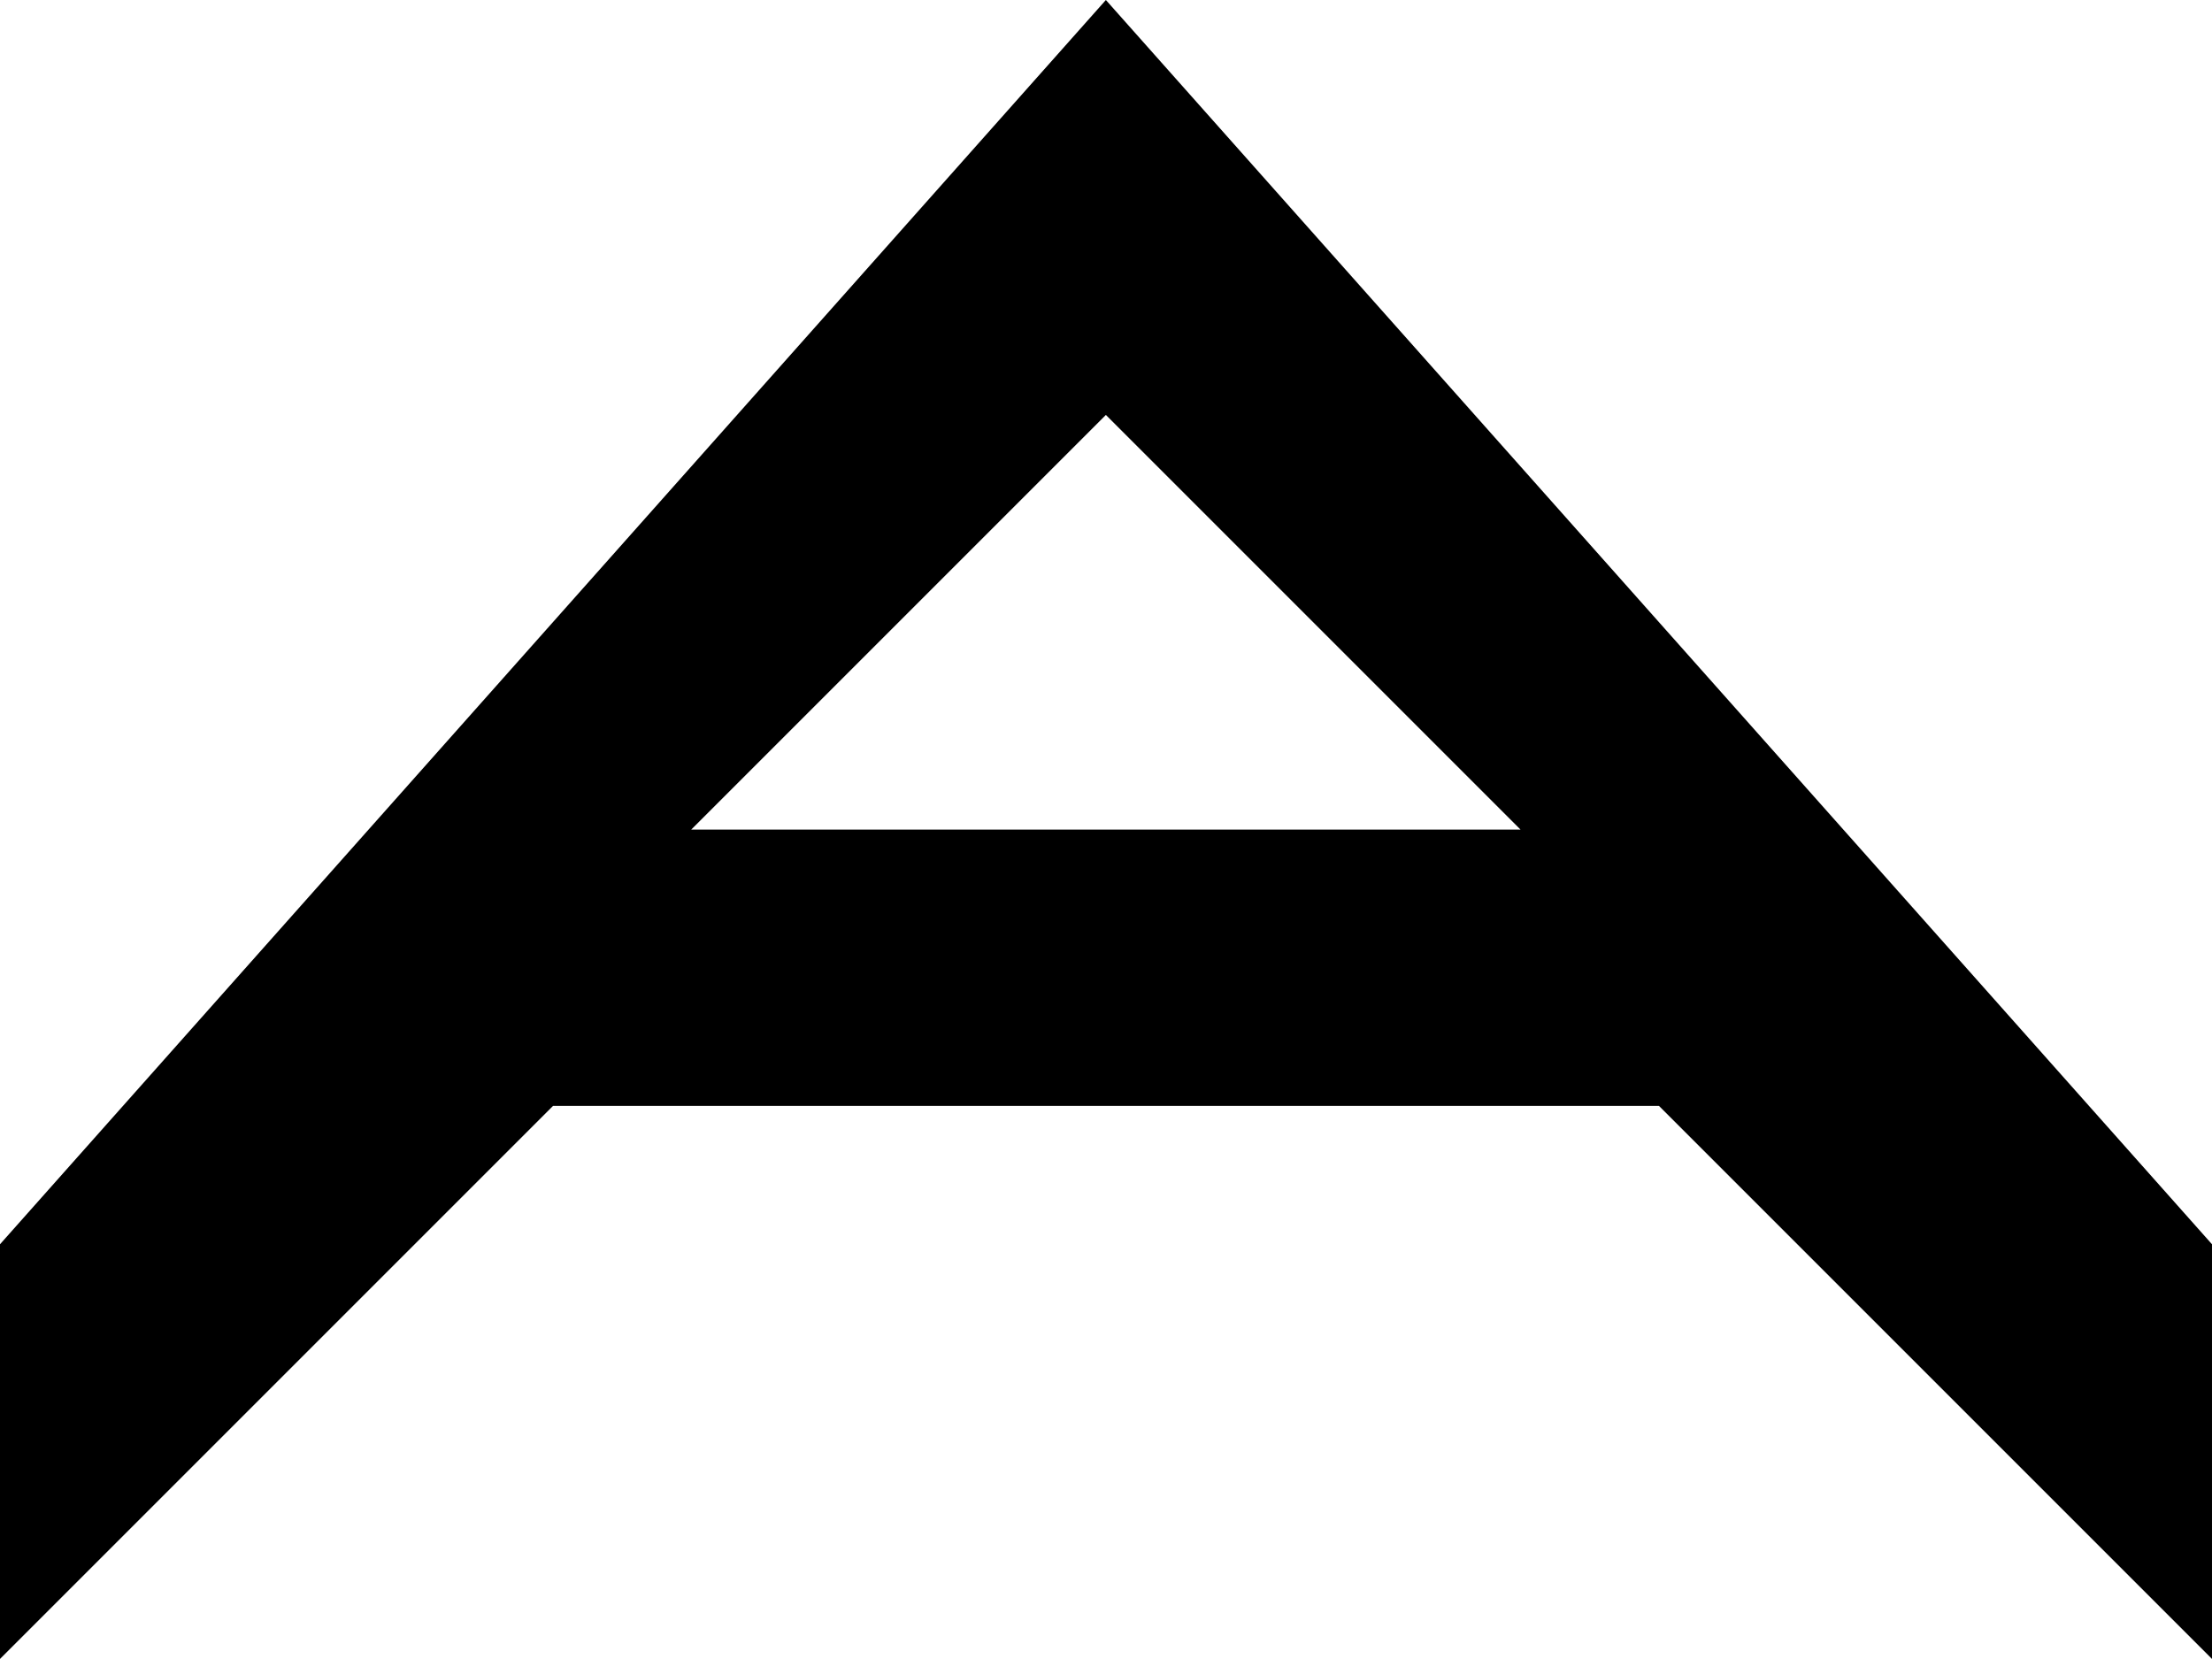 <?xml version="1.0" encoding="UTF-8"?><svg id="Ebene_2" xmlns="http://www.w3.org/2000/svg" viewBox="0 0 85.35 64.01"><defs><style>.cls-1{stroke-width:0px;}</style></defs><g id="Ebene_1-2"><path class="cls-1" d="m42.67,0L0,48.01v16l10.67-10.67,10.67-10.67h42.67l10.67,10.67,10.67,10.67v-16L42.67,0Zm-16,32.01l16-16,16,16H26.67Z"/></g></svg>
